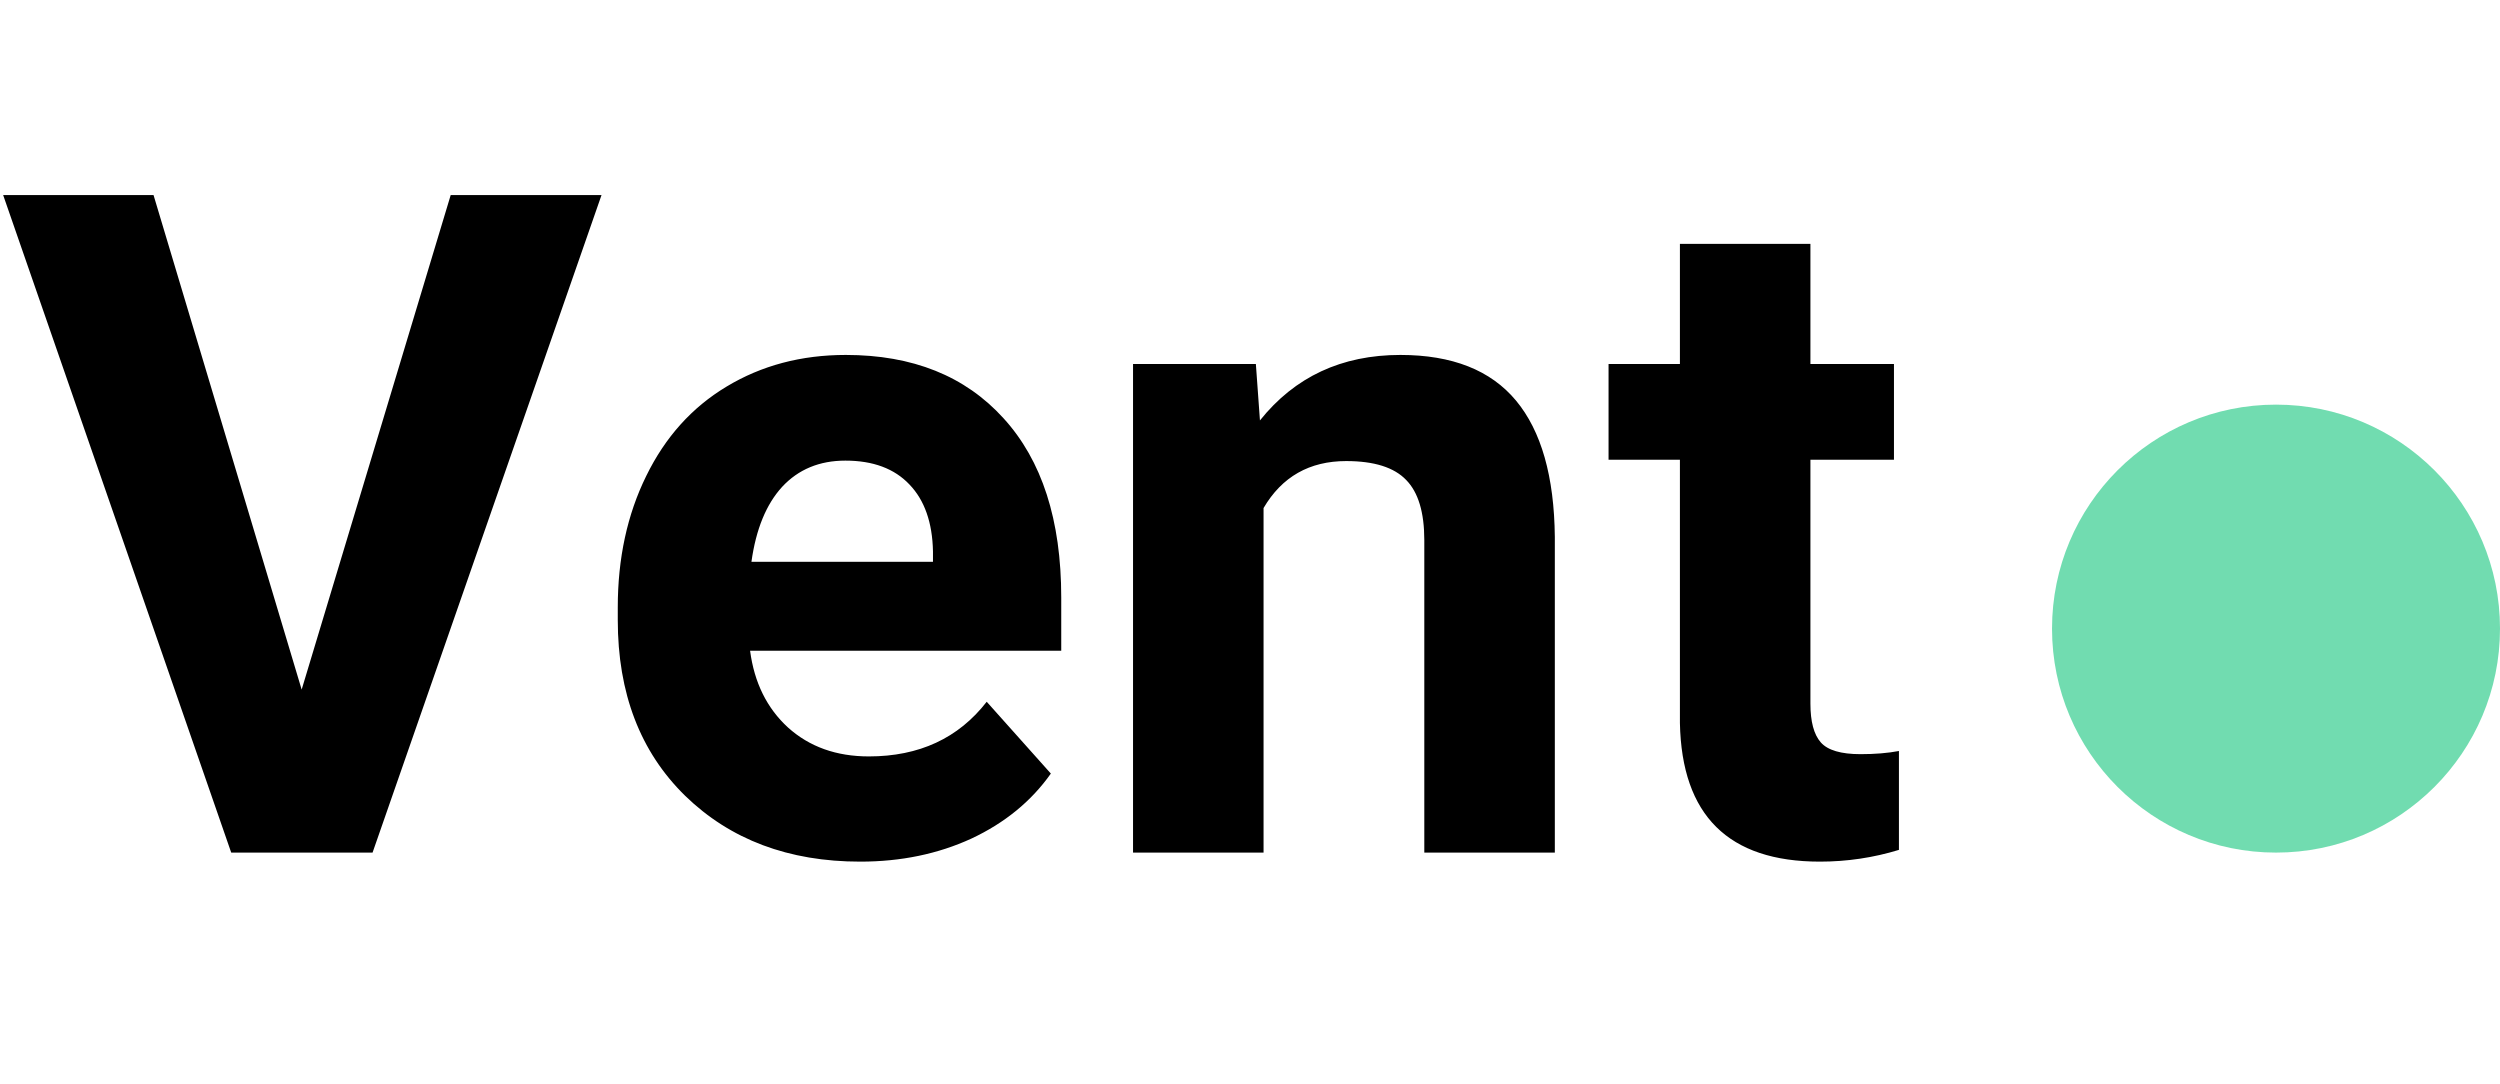 <svg width="173" height="75" viewBox="0 0 173 75" fill="none" xmlns="http://www.w3.org/2000/svg">
<path d="M20.875 47.719L31.188 13.5H41.625L25.781 59H16L0.219 13.5H10.625L20.875 47.719ZM59.531 59.625C54.573 59.625 50.531 58.104 47.406 55.062C44.302 52.021 42.75 47.969 42.75 42.906V42.031C42.75 38.635 43.406 35.604 44.719 32.938C46.031 30.25 47.885 28.188 50.281 26.75C52.698 25.292 55.448 24.562 58.531 24.562C63.156 24.562 66.792 26.021 69.438 28.938C72.104 31.854 73.438 35.99 73.438 41.344V45.031H51.906C52.198 47.24 53.073 49.01 54.531 50.344C56.01 51.677 57.875 52.344 60.125 52.344C63.604 52.344 66.323 51.083 68.281 48.562L72.719 53.531C71.365 55.448 69.531 56.948 67.219 58.031C64.906 59.094 62.344 59.625 59.531 59.625ZM58.5 31.875C56.708 31.875 55.25 32.479 54.125 33.688C53.021 34.896 52.312 36.625 52 38.875H64.562V38.156C64.521 36.156 63.979 34.615 62.938 33.531C61.896 32.427 60.417 31.875 58.5 31.875ZM86.906 25.188L87.188 29.094C89.604 26.073 92.844 24.562 96.906 24.562C100.49 24.562 103.156 25.615 104.906 27.719C106.656 29.823 107.552 32.969 107.594 37.156V59H98.562V37.375C98.562 35.458 98.146 34.073 97.312 33.219C96.479 32.344 95.094 31.906 93.156 31.906C90.615 31.906 88.708 32.99 87.438 35.156V59H78.406V25.188H86.906ZM125.281 16.875V25.188H131.062V31.812H125.281V48.688C125.281 49.938 125.521 50.833 126 51.375C126.479 51.917 127.396 52.188 128.75 52.188C129.75 52.188 130.635 52.115 131.406 51.969V58.812C129.635 59.354 127.812 59.625 125.938 59.625C119.604 59.625 116.375 56.427 116.25 50.031V31.812H111.312V25.188H116.25V16.875H125.281Z" fill="black"/>
<circle cx="157.5" cy="43.5" r="15.5" fill="#71DCB0"/>
</svg>
